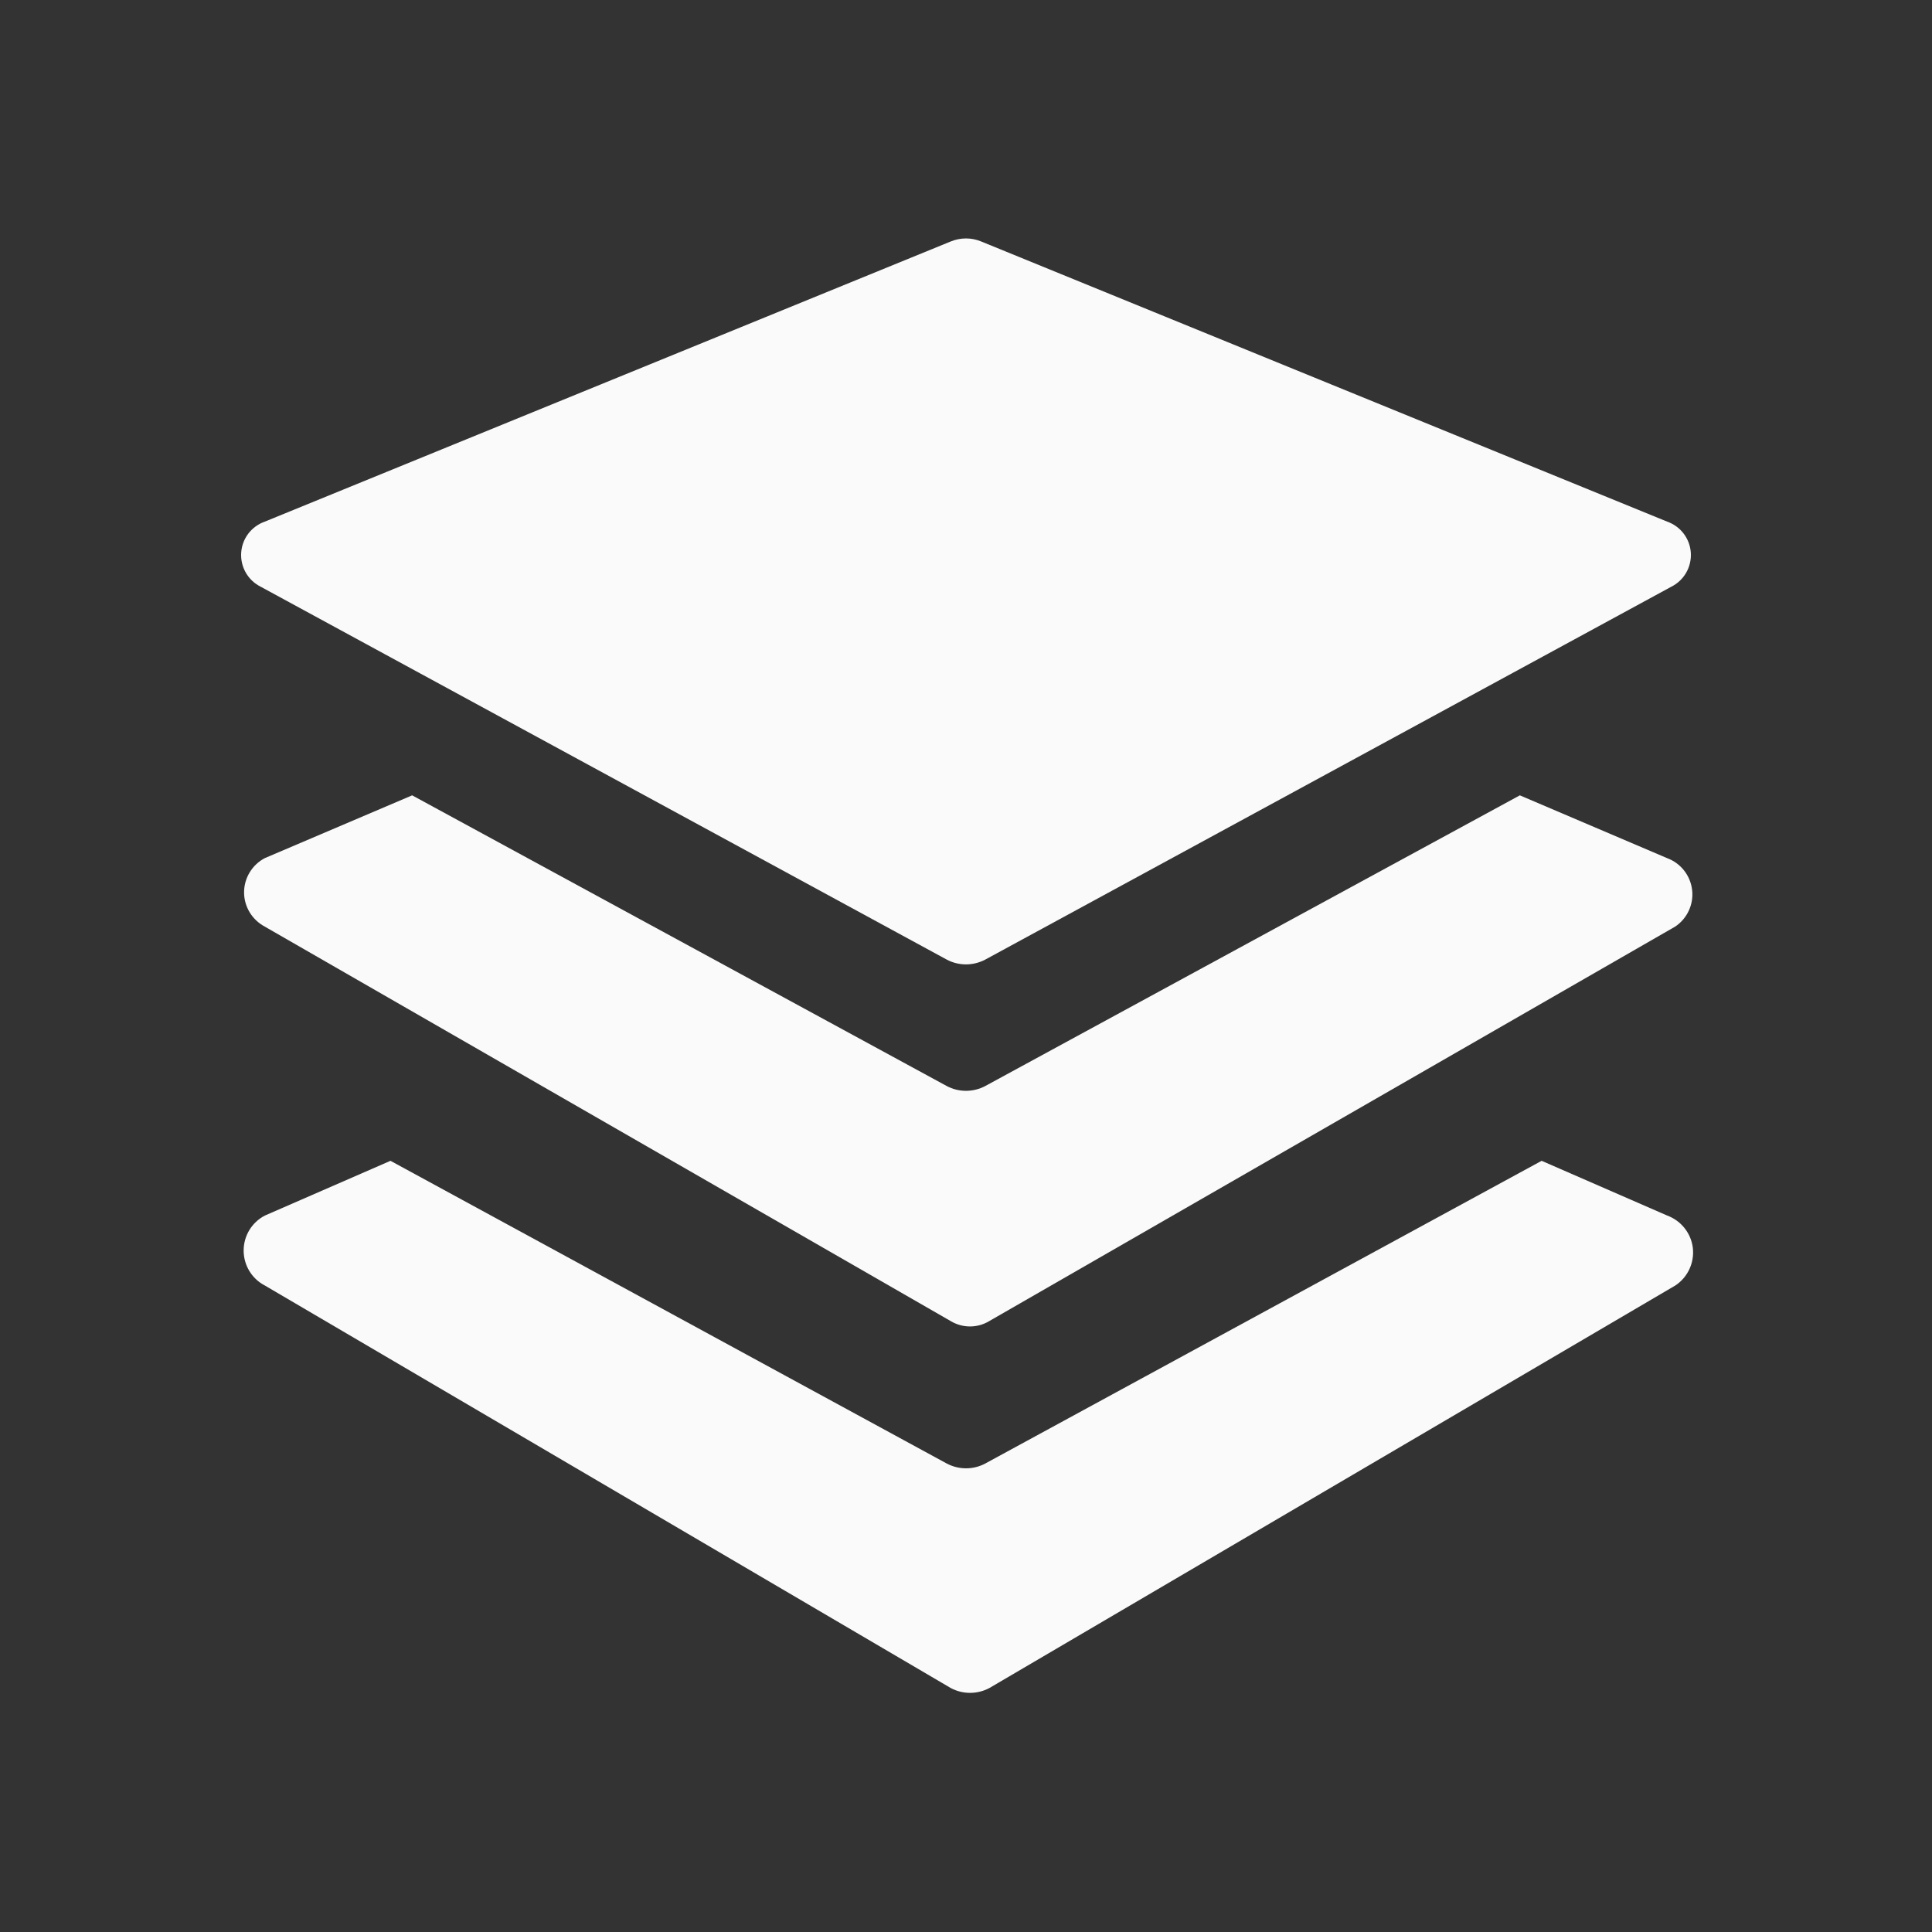 <svg width="18" height="18" viewBox="0 0 18 18" fill="none" xmlns="http://www.w3.org/2000/svg">
<rect x="0" y="0" width="18" height="18" fill="#333333" stroke="none"/>
<path d="M2.43 5.467L8.82 8.94C8.932 9 9.067 9 9.18 8.94L15.57 5.467C15.689 5.408 15.761 5.284 15.753 5.151C15.745 5.018 15.658 4.904 15.533 4.86L9.142 2.25C9.051 2.212 8.949 2.212 8.857 2.25L2.467 4.86C2.342 4.904 2.255 5.018 2.247 5.151C2.239 5.284 2.311 5.408 2.43 5.467Z" fill="#FAFAFA"/>
<path d="M15.532 7.995L14.16 7.41L9.18 10.118C9.067 10.178 8.932 10.178 8.82 10.118L3.84 7.41L2.467 7.995C2.349 8.057 2.274 8.18 2.274 8.314C2.274 8.448 2.349 8.57 2.467 8.633L8.857 12.308C8.968 12.375 9.107 12.375 9.217 12.308L15.607 8.633C15.72 8.558 15.781 8.425 15.765 8.291C15.749 8.156 15.659 8.042 15.532 7.995Z" fill="#FAFAFA"/>
<path d="M15.533 11.325L14.363 10.815L9.18 13.635C9.068 13.695 8.933 13.695 8.82 13.635L3.638 10.815L2.468 11.325C2.346 11.388 2.27 11.514 2.27 11.651C2.27 11.788 2.346 11.914 2.468 11.977L8.858 15.727C8.97 15.787 9.105 15.787 9.218 15.727L15.608 11.977C15.724 11.901 15.787 11.766 15.772 11.628C15.756 11.49 15.663 11.373 15.533 11.325Z" fill="#FAFAFA"/>
</svg>
